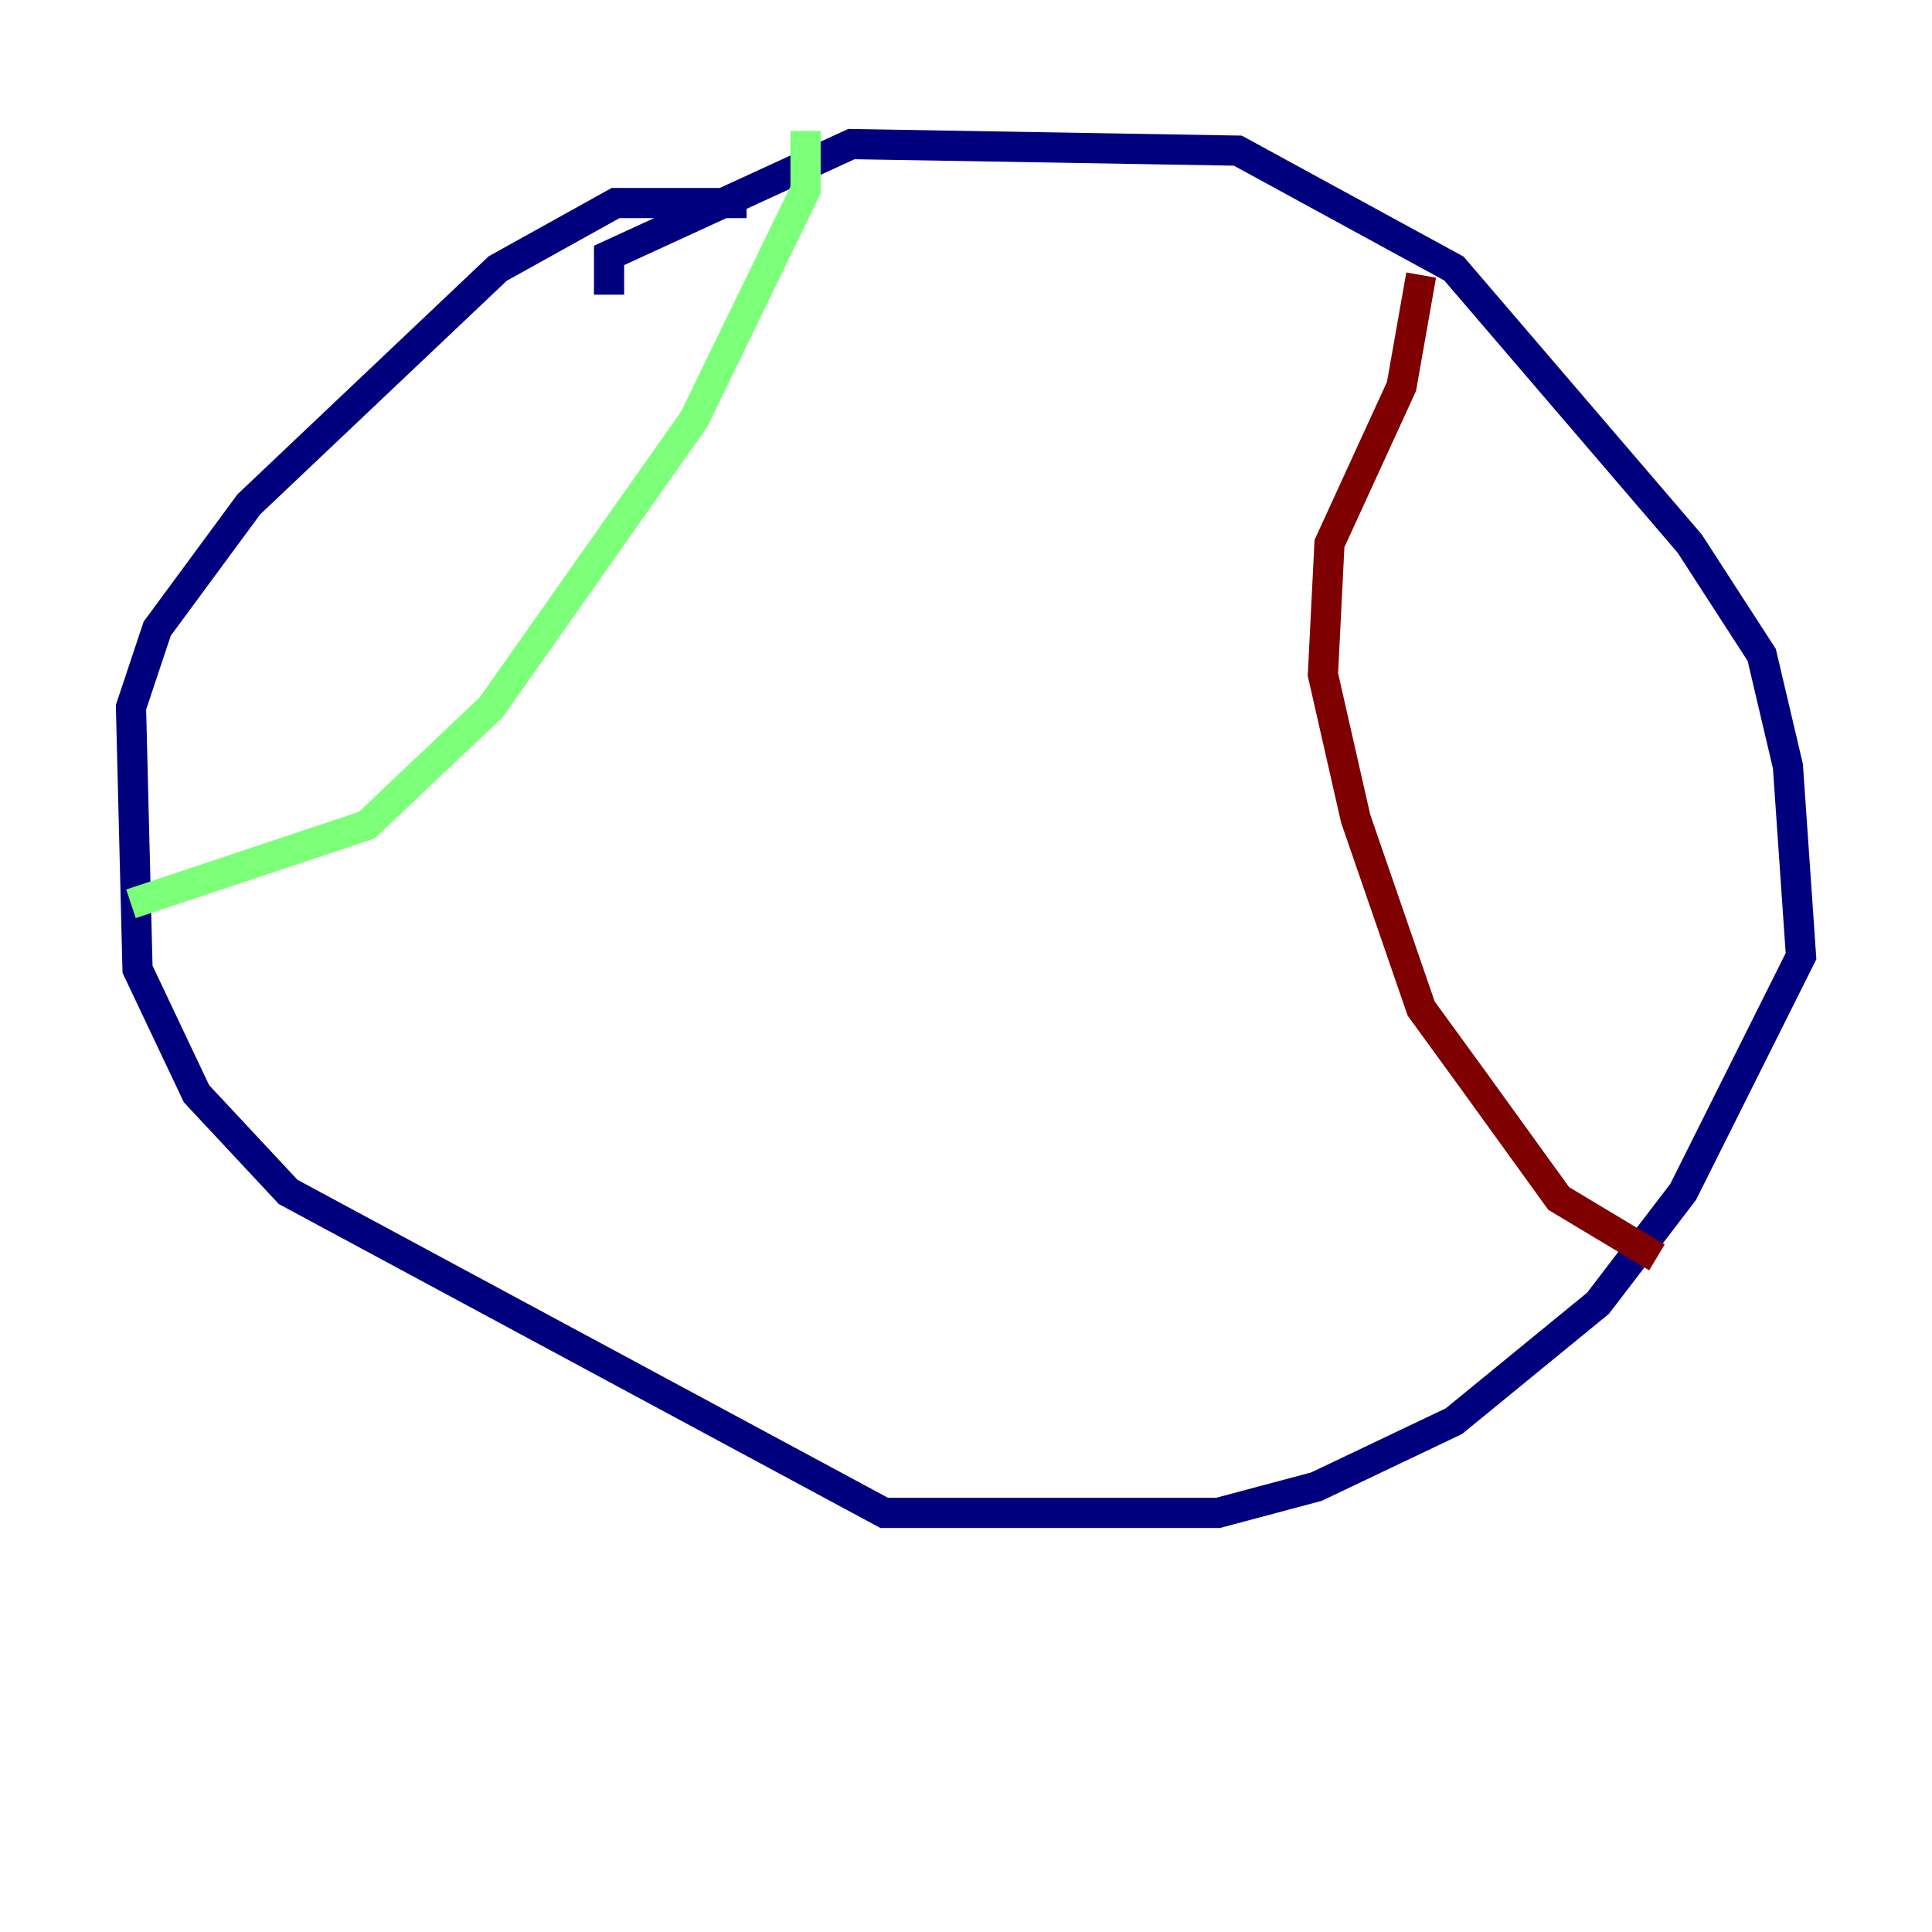 <?xml version="1.0" encoding="utf-8" ?>
<svg baseProfile="tiny" height="128" version="1.2" viewBox="0,0,128,128" width="128" xmlns="http://www.w3.org/2000/svg" xmlns:ev="http://www.w3.org/2001/xml-events" xmlns:xlink="http://www.w3.org/1999/xlink"><defs /><polyline fill="none" points="40.352,19.525 40.352,16.922 56.407,9.546 82.007,9.98 96.325,17.79 111.946,36.014 116.719,43.39 118.454,50.766 119.322,63.349 111.512,78.969 105.871,86.346 96.325,94.156 87.214,98.495 80.705,100.231 58.576,100.231 19.091,78.969 13.017,72.461 9.112,64.217 8.678,46.861 10.414,41.654 16.488,33.41 32.976,17.79 40.786,13.451 49.464,13.451" stroke="#00007f" stroke-width="2" /><polyline fill="none" points="53.37,8.678 53.37,12.583 45.993,27.77 32.542,46.861 24.298,54.671 8.678,59.878" stroke="#7cff79" stroke-width="2" /><polyline fill="none" points="94.156,18.224 92.854,25.6 88.081,36.014 87.647,44.691 89.817,54.237 94.156,66.82 97.627,71.593 103.268,79.403 109.776,83.308" stroke="#7f0000" stroke-width="2" /></svg>